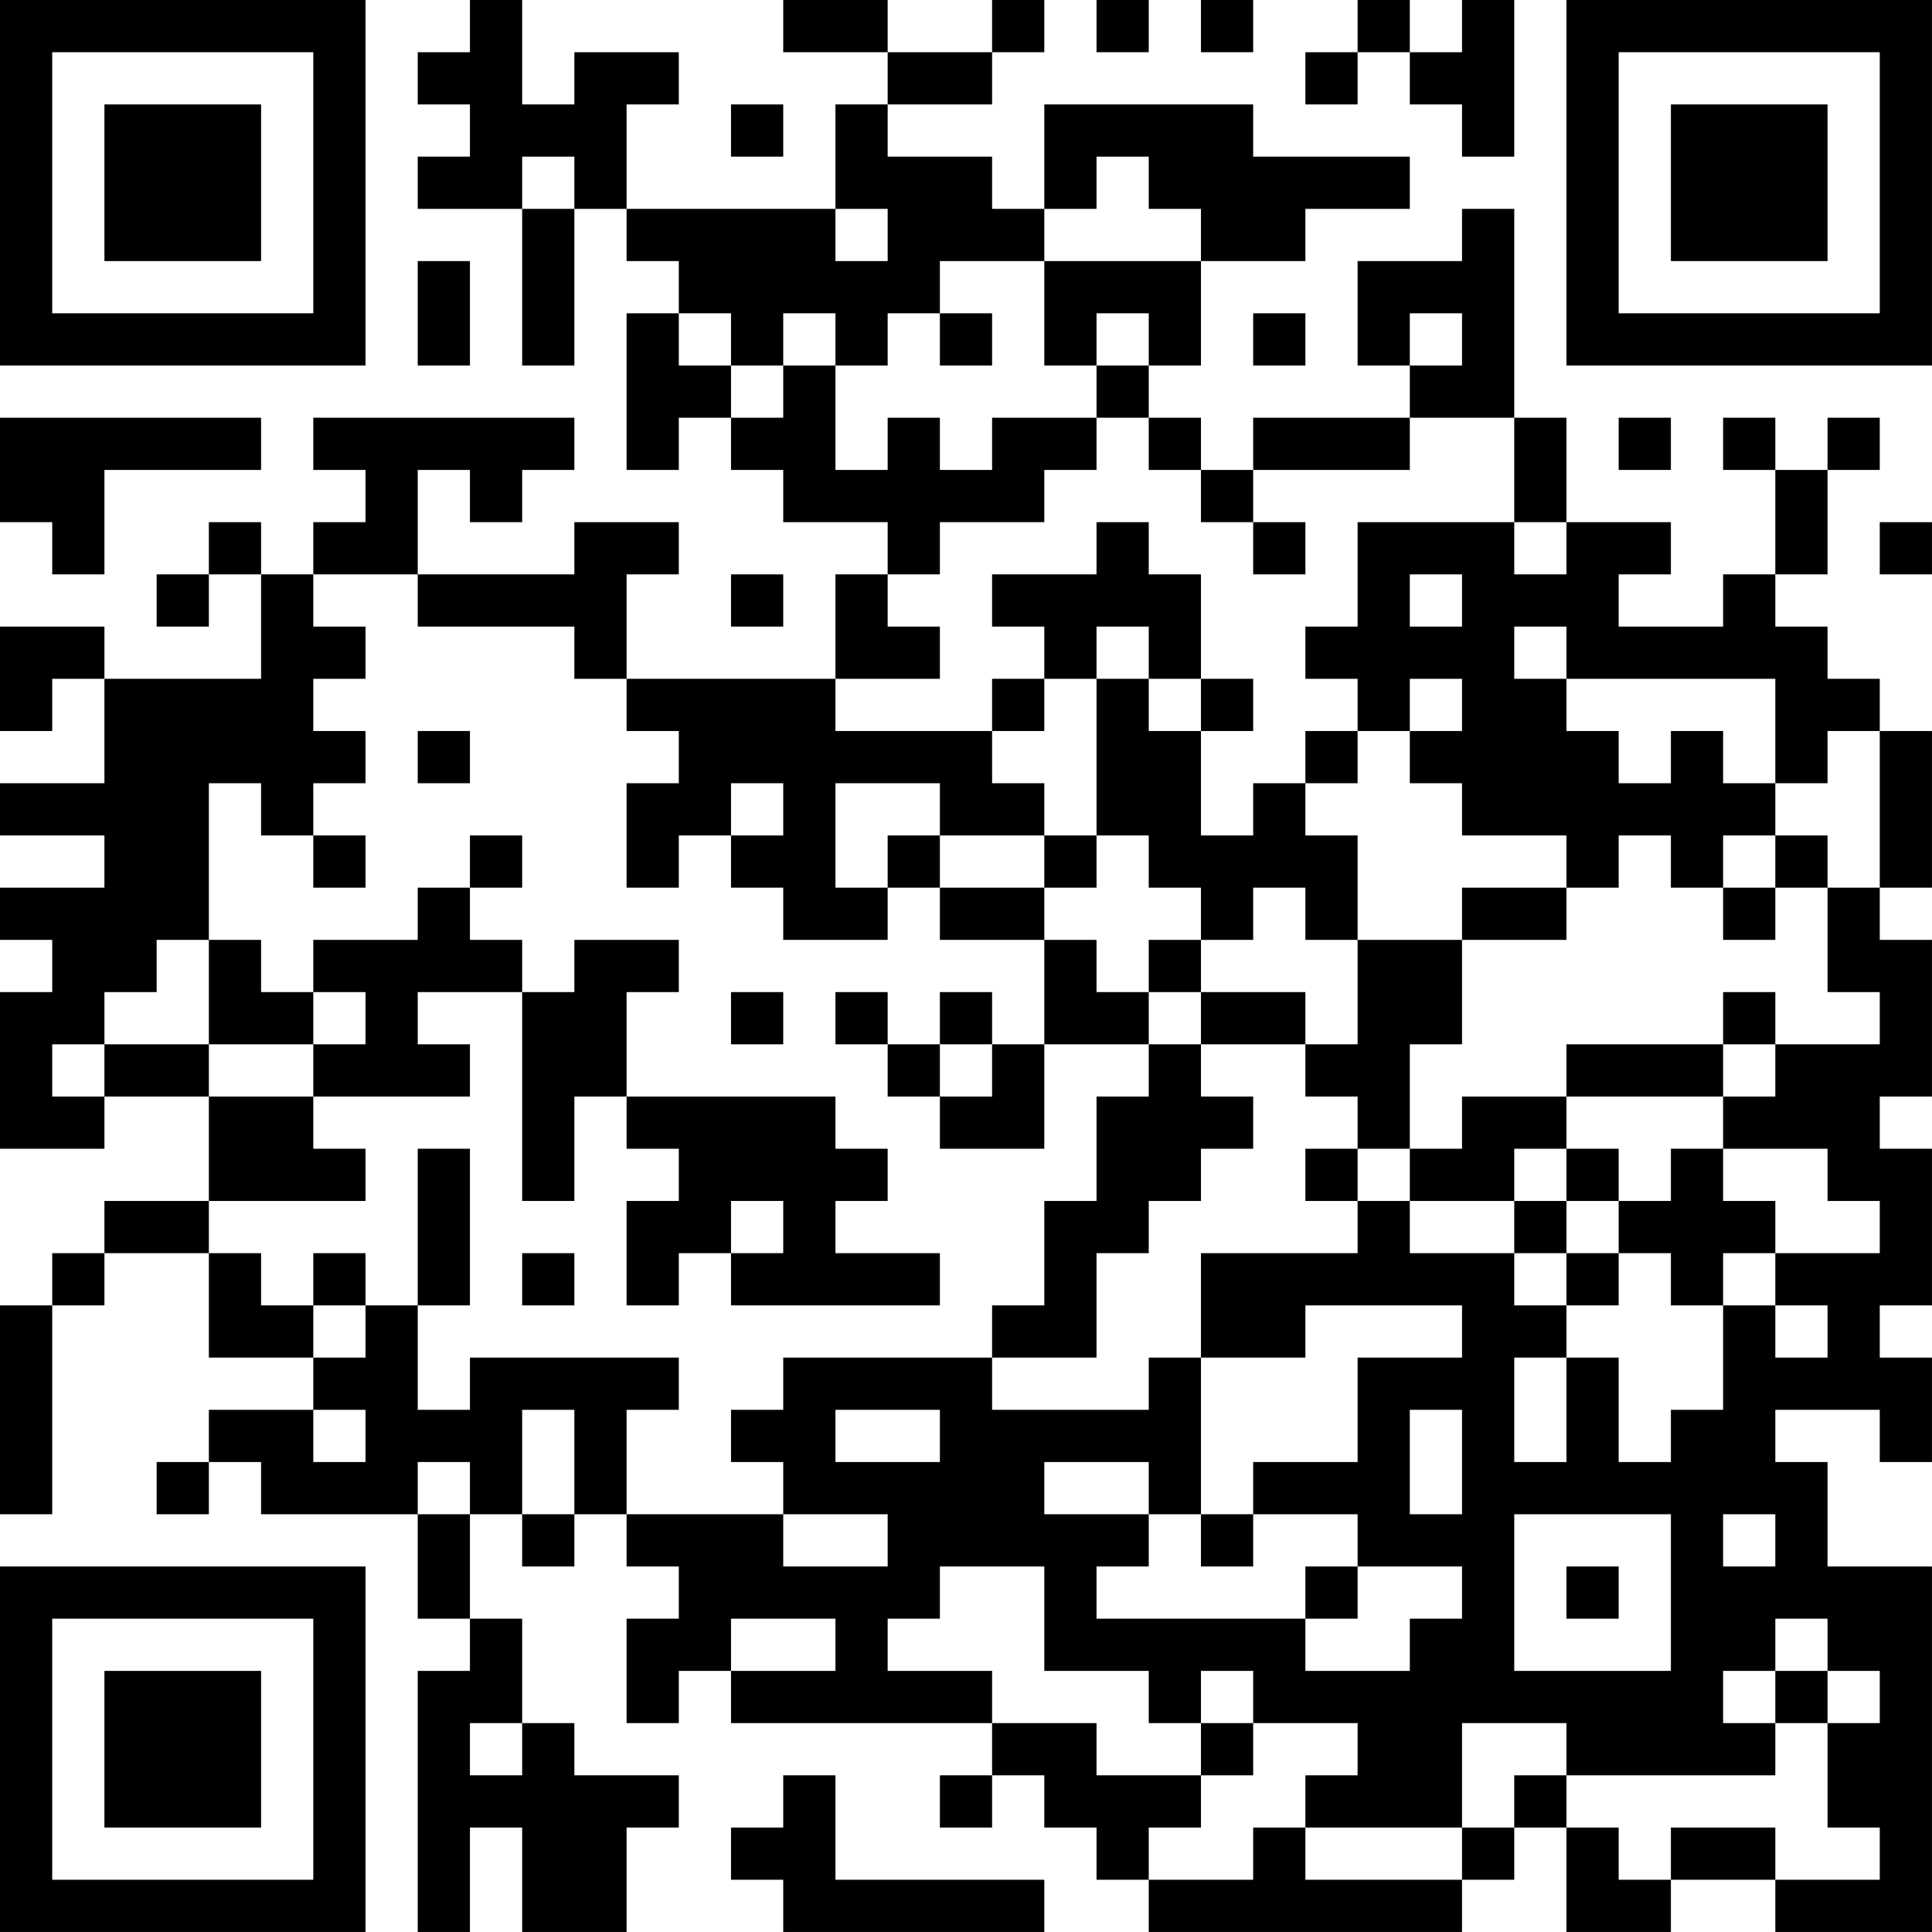 <?xml version="1.0" encoding="UTF-8"?>
<svg xmlns="http://www.w3.org/2000/svg" version="1.1" width="150" height="150" viewBox="0 0 150 150"><rect x="0" y="0" width="150" height="150" fill="#ffffff"/><g transform="scale(4.054)"><g transform="translate(0,0)"><path fill-rule="evenodd" d="M9 0L9 1L8 1L8 2L9 2L9 3L8 3L8 4L10 4L10 7L11 7L11 4L12 4L12 5L13 5L13 6L12 6L12 9L13 9L13 8L14 8L14 9L15 9L15 10L17 10L17 11L16 11L16 13L12 13L12 11L13 11L13 10L11 10L11 11L8 11L8 9L9 9L9 10L10 10L10 9L11 9L11 8L6 8L6 9L7 9L7 10L6 10L6 11L5 11L5 10L4 10L4 11L3 11L3 12L4 12L4 11L5 11L5 13L2 13L2 12L0 12L0 14L1 14L1 13L2 13L2 15L0 15L0 16L2 16L2 17L0 17L0 18L1 18L1 19L0 19L0 22L2 22L2 21L4 21L4 23L2 23L2 24L1 24L1 25L0 25L0 29L1 29L1 25L2 25L2 24L4 24L4 26L6 26L6 27L4 27L4 28L3 28L3 29L4 29L4 28L5 28L5 29L8 29L8 31L9 31L9 32L8 32L8 37L9 37L9 35L10 35L10 37L12 37L12 35L13 35L13 34L11 34L11 33L10 33L10 31L9 31L9 29L10 29L10 30L11 30L11 29L12 29L12 30L13 30L13 31L12 31L12 33L13 33L13 32L14 32L14 33L19 33L19 34L18 34L18 35L19 35L19 34L20 34L20 35L21 35L21 36L22 36L22 37L28 37L28 36L29 36L29 35L30 35L30 37L32 37L32 36L34 36L34 37L37 37L37 30L35 30L35 28L34 28L34 27L36 27L36 28L37 28L37 26L36 26L36 25L37 25L37 22L36 22L36 21L37 21L37 18L36 18L36 17L37 17L37 14L36 14L36 13L35 13L35 12L34 12L34 11L35 11L35 9L36 9L36 8L35 8L35 9L34 9L34 8L33 8L33 9L34 9L34 11L33 11L33 12L31 12L31 11L32 11L32 10L30 10L30 8L29 8L29 4L28 4L28 5L26 5L26 7L27 7L27 8L24 8L24 9L23 9L23 8L22 8L22 7L23 7L23 5L25 5L25 4L27 4L27 3L24 3L24 2L20 2L20 4L19 4L19 3L17 3L17 2L19 2L19 1L20 1L20 0L19 0L19 1L17 1L17 0L15 0L15 1L17 1L17 2L16 2L16 4L12 4L12 2L13 2L13 1L11 1L11 2L10 2L10 0ZM21 0L21 1L22 1L22 0ZM23 0L23 1L24 1L24 0ZM26 0L26 1L25 1L25 2L26 2L26 1L27 1L27 2L28 2L28 3L29 3L29 0L28 0L28 1L27 1L27 0ZM14 2L14 3L15 3L15 2ZM10 3L10 4L11 4L11 3ZM21 3L21 4L20 4L20 5L18 5L18 6L17 6L17 7L16 7L16 6L15 6L15 7L14 7L14 6L13 6L13 7L14 7L14 8L15 8L15 7L16 7L16 9L17 9L17 8L18 8L18 9L19 9L19 8L21 8L21 9L20 9L20 10L18 10L18 11L17 11L17 12L18 12L18 13L16 13L16 14L19 14L19 15L20 15L20 16L18 16L18 15L16 15L16 17L17 17L17 18L15 18L15 17L14 17L14 16L15 16L15 15L14 15L14 16L13 16L13 17L12 17L12 15L13 15L13 14L12 14L12 13L11 13L11 12L8 12L8 11L6 11L6 12L7 12L7 13L6 13L6 14L7 14L7 15L6 15L6 16L5 16L5 15L4 15L4 18L3 18L3 19L2 19L2 20L1 20L1 21L2 21L2 20L4 20L4 21L6 21L6 22L7 22L7 23L4 23L4 24L5 24L5 25L6 25L6 26L7 26L7 25L8 25L8 27L9 27L9 26L13 26L13 27L12 27L12 29L15 29L15 30L17 30L17 29L15 29L15 28L14 28L14 27L15 27L15 26L19 26L19 27L22 27L22 26L23 26L23 29L22 29L22 28L20 28L20 29L22 29L22 30L21 30L21 31L25 31L25 32L27 32L27 31L28 31L28 30L26 30L26 29L24 29L24 28L26 28L26 26L28 26L28 25L25 25L25 26L23 26L23 24L26 24L26 23L27 23L27 24L29 24L29 25L30 25L30 26L29 26L29 28L30 28L30 26L31 26L31 28L32 28L32 27L33 27L33 25L34 25L34 26L35 26L35 25L34 25L34 24L36 24L36 23L35 23L35 22L33 22L33 21L34 21L34 20L36 20L36 19L35 19L35 17L36 17L36 14L35 14L35 15L34 15L34 13L30 13L30 12L29 12L29 13L30 13L30 14L31 14L31 15L32 15L32 14L33 14L33 15L34 15L34 16L33 16L33 17L32 17L32 16L31 16L31 17L30 17L30 16L28 16L28 15L27 15L27 14L28 14L28 13L27 13L27 14L26 14L26 13L25 13L25 12L26 12L26 10L29 10L29 11L30 11L30 10L29 10L29 8L27 8L27 9L24 9L24 10L23 10L23 9L22 9L22 8L21 8L21 7L22 7L22 6L21 6L21 7L20 7L20 5L23 5L23 4L22 4L22 3ZM16 4L16 5L17 5L17 4ZM8 5L8 7L9 7L9 5ZM18 6L18 7L19 7L19 6ZM24 6L24 7L25 7L25 6ZM27 6L27 7L28 7L28 6ZM0 8L0 10L1 10L1 11L2 11L2 9L5 9L5 8ZM31 8L31 9L32 9L32 8ZM21 10L21 11L19 11L19 12L20 12L20 13L19 13L19 14L20 14L20 13L21 13L21 16L20 16L20 17L18 17L18 16L17 16L17 17L18 17L18 18L20 18L20 20L19 20L19 19L18 19L18 20L17 20L17 19L16 19L16 20L17 20L17 21L18 21L18 22L20 22L20 20L22 20L22 21L21 21L21 23L20 23L20 25L19 25L19 26L21 26L21 24L22 24L22 23L23 23L23 22L24 22L24 21L23 21L23 20L25 20L25 21L26 21L26 22L25 22L25 23L26 23L26 22L27 22L27 23L29 23L29 24L30 24L30 25L31 25L31 24L32 24L32 25L33 25L33 24L34 24L34 23L33 23L33 22L32 22L32 23L31 23L31 22L30 22L30 21L33 21L33 20L34 20L34 19L33 19L33 20L30 20L30 21L28 21L28 22L27 22L27 20L28 20L28 18L30 18L30 17L28 17L28 18L26 18L26 16L25 16L25 15L26 15L26 14L25 14L25 15L24 15L24 16L23 16L23 14L24 14L24 13L23 13L23 11L22 11L22 10ZM24 10L24 11L25 11L25 10ZM36 10L36 11L37 11L37 10ZM14 11L14 12L15 12L15 11ZM27 11L27 12L28 12L28 11ZM21 12L21 13L22 13L22 14L23 14L23 13L22 13L22 12ZM8 14L8 15L9 15L9 14ZM6 16L6 17L7 17L7 16ZM9 16L9 17L8 17L8 18L6 18L6 19L5 19L5 18L4 18L4 20L6 20L6 21L9 21L9 20L8 20L8 19L10 19L10 23L11 23L11 21L12 21L12 22L13 22L13 23L12 23L12 25L13 25L13 24L14 24L14 25L18 25L18 24L16 24L16 23L17 23L17 22L16 22L16 21L12 21L12 19L13 19L13 18L11 18L11 19L10 19L10 18L9 18L9 17L10 17L10 16ZM21 16L21 17L20 17L20 18L21 18L21 19L22 19L22 20L23 20L23 19L25 19L25 20L26 20L26 18L25 18L25 17L24 17L24 18L23 18L23 17L22 17L22 16ZM34 16L34 17L33 17L33 18L34 18L34 17L35 17L35 16ZM22 18L22 19L23 19L23 18ZM6 19L6 20L7 20L7 19ZM14 19L14 20L15 20L15 19ZM18 20L18 21L19 21L19 20ZM8 22L8 25L9 25L9 22ZM29 22L29 23L30 23L30 24L31 24L31 23L30 23L30 22ZM14 23L14 24L15 24L15 23ZM6 24L6 25L7 25L7 24ZM10 24L10 25L11 25L11 24ZM6 27L6 28L7 28L7 27ZM10 27L10 29L11 29L11 27ZM16 27L16 28L18 28L18 27ZM27 27L27 29L28 29L28 27ZM8 28L8 29L9 29L9 28ZM23 29L23 30L24 30L24 29ZM29 29L29 32L32 32L32 29ZM33 29L33 30L34 30L34 29ZM18 30L18 31L17 31L17 32L19 32L19 33L21 33L21 34L23 34L23 35L22 35L22 36L24 36L24 35L25 35L25 36L28 36L28 35L29 35L29 34L30 34L30 35L31 35L31 36L32 36L32 35L34 35L34 36L36 36L36 35L35 35L35 33L36 33L36 32L35 32L35 31L34 31L34 32L33 32L33 33L34 33L34 34L30 34L30 33L28 33L28 35L25 35L25 34L26 34L26 33L24 33L24 32L23 32L23 33L22 33L22 32L20 32L20 30ZM25 30L25 31L26 31L26 30ZM30 30L30 31L31 31L31 30ZM14 31L14 32L16 32L16 31ZM34 32L34 33L35 33L35 32ZM9 33L9 34L10 34L10 33ZM23 33L23 34L24 34L24 33ZM15 34L15 35L14 35L14 36L15 36L15 37L20 37L20 36L16 36L16 34ZM0 0L0 7L7 7L7 0ZM1 1L1 6L6 6L6 1ZM2 2L2 5L5 5L5 2ZM30 0L30 7L37 7L37 0ZM31 1L31 6L36 6L36 1ZM32 2L32 5L35 5L35 2ZM0 30L0 37L7 37L7 30ZM1 31L1 36L6 36L6 31ZM2 32L2 35L5 35L5 32Z" fill="#000000"/></g></g></svg>
